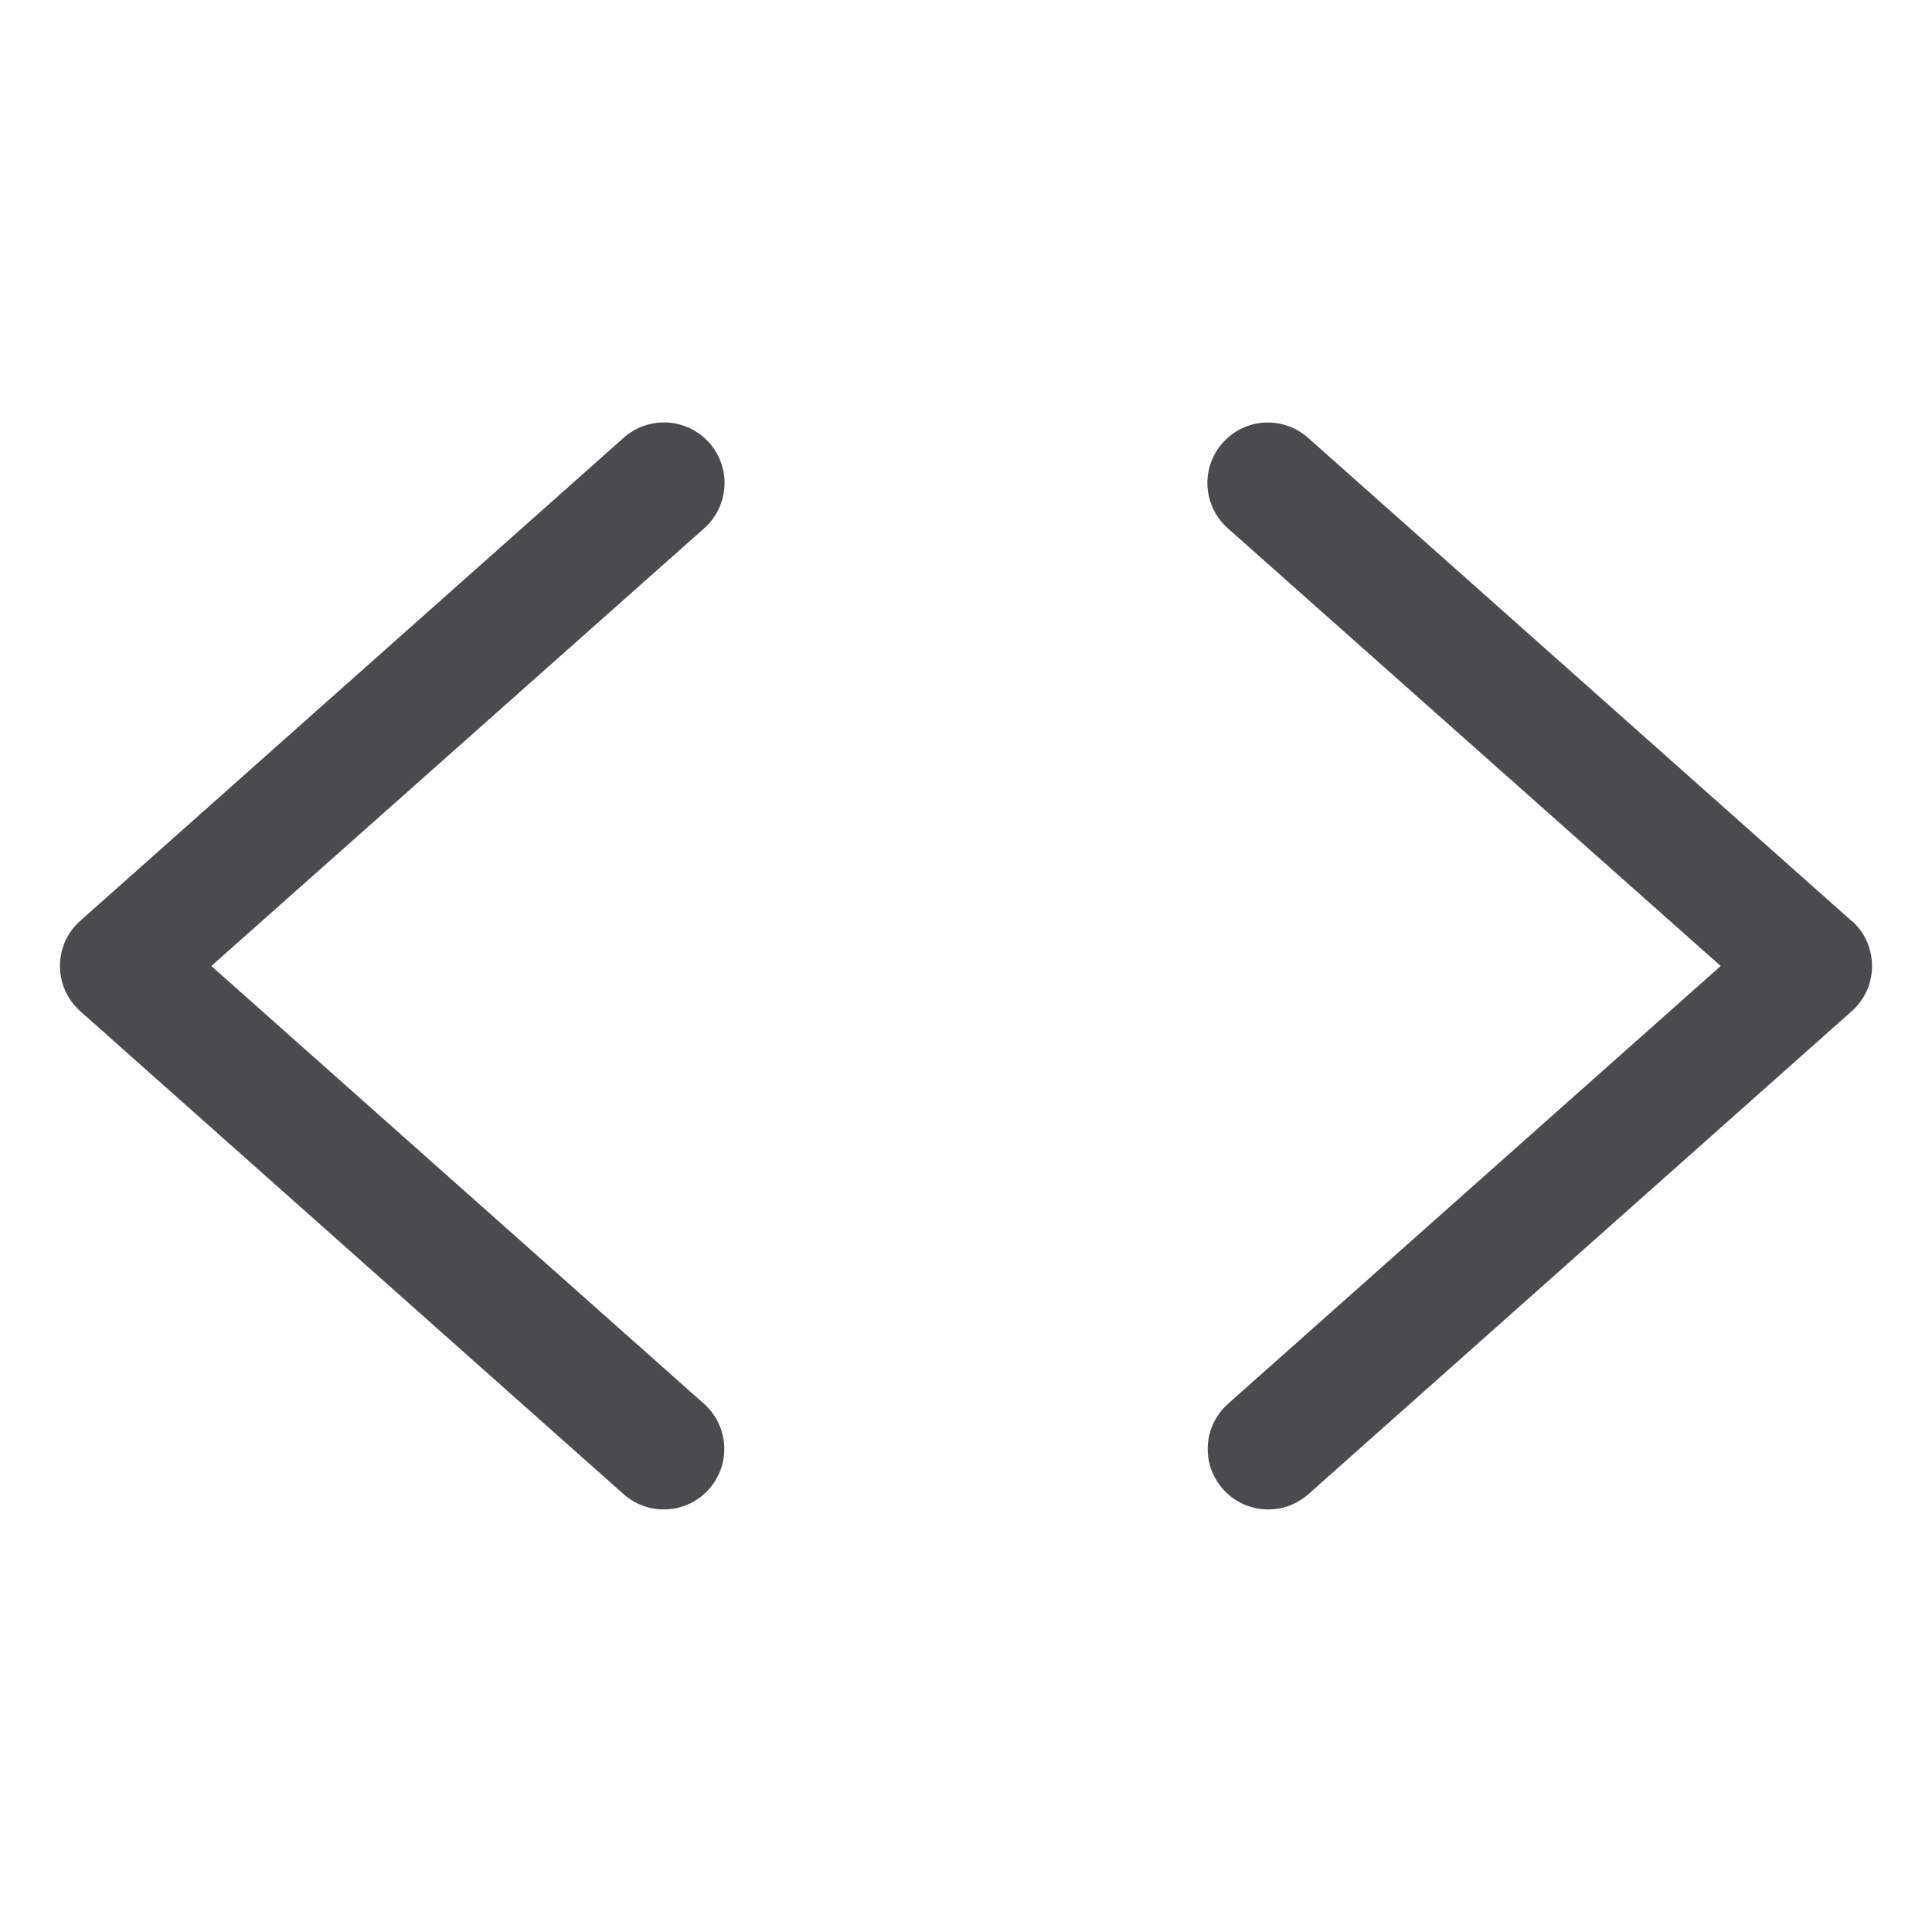 <svg width="32" height="32" viewBox="0 0 32 32" fill="none" xmlns="http://www.w3.org/2000/svg">
<path d="M11.664 8.75L3.5 16L11.659 23.25C11.757 23.337 11.838 23.443 11.895 23.561C11.953 23.679 11.987 23.808 11.995 23.939C12.003 24.07 11.985 24.202 11.942 24.326C11.899 24.45 11.832 24.565 11.745 24.663C11.658 24.762 11.552 24.842 11.434 24.9C11.316 24.958 11.187 24.991 11.056 24.999C10.925 25.008 10.793 24.989 10.669 24.947C10.544 24.904 10.43 24.837 10.331 24.75L1.331 16.75C1.225 16.656 1.14 16.541 1.081 16.411C1.023 16.282 0.993 16.142 0.993 16C0.993 15.858 1.023 15.718 1.081 15.588C1.14 15.459 1.225 15.344 1.331 15.25L10.331 7.25C10.43 7.162 10.544 7.095 10.669 7.052C10.793 7.009 10.925 6.991 11.057 6.998C11.188 7.006 11.317 7.04 11.435 7.097C11.554 7.155 11.66 7.235 11.748 7.334C11.835 7.432 11.902 7.547 11.945 7.671C11.989 7.796 12.007 7.927 11.999 8.059C11.991 8.191 11.957 8.319 11.9 8.438C11.842 8.556 11.762 8.662 11.664 8.75ZM30.664 15.25L21.664 7.25C21.465 7.074 21.204 6.984 20.939 7C20.674 7.016 20.426 7.137 20.25 7.336C20.074 7.535 19.984 7.796 20 8.061C20.017 8.326 20.137 8.574 20.336 8.75L28.5 16L20.341 23.25C20.243 23.337 20.162 23.443 20.105 23.561C20.047 23.679 20.013 23.808 20.005 23.939C19.997 24.07 20.015 24.202 20.058 24.326C20.101 24.45 20.168 24.565 20.255 24.663C20.342 24.762 20.448 24.842 20.566 24.9C20.684 24.958 20.813 24.991 20.944 24.999C21.075 25.008 21.207 24.989 21.331 24.947C21.456 24.904 21.57 24.837 21.669 24.75L30.669 16.75C30.775 16.656 30.86 16.541 30.919 16.411C30.977 16.282 31.007 16.142 31.007 16C31.007 15.858 30.977 15.718 30.919 15.588C30.86 15.459 30.775 15.344 30.669 15.25H30.664Z" fill="#4A4A4F"/>
</svg>
